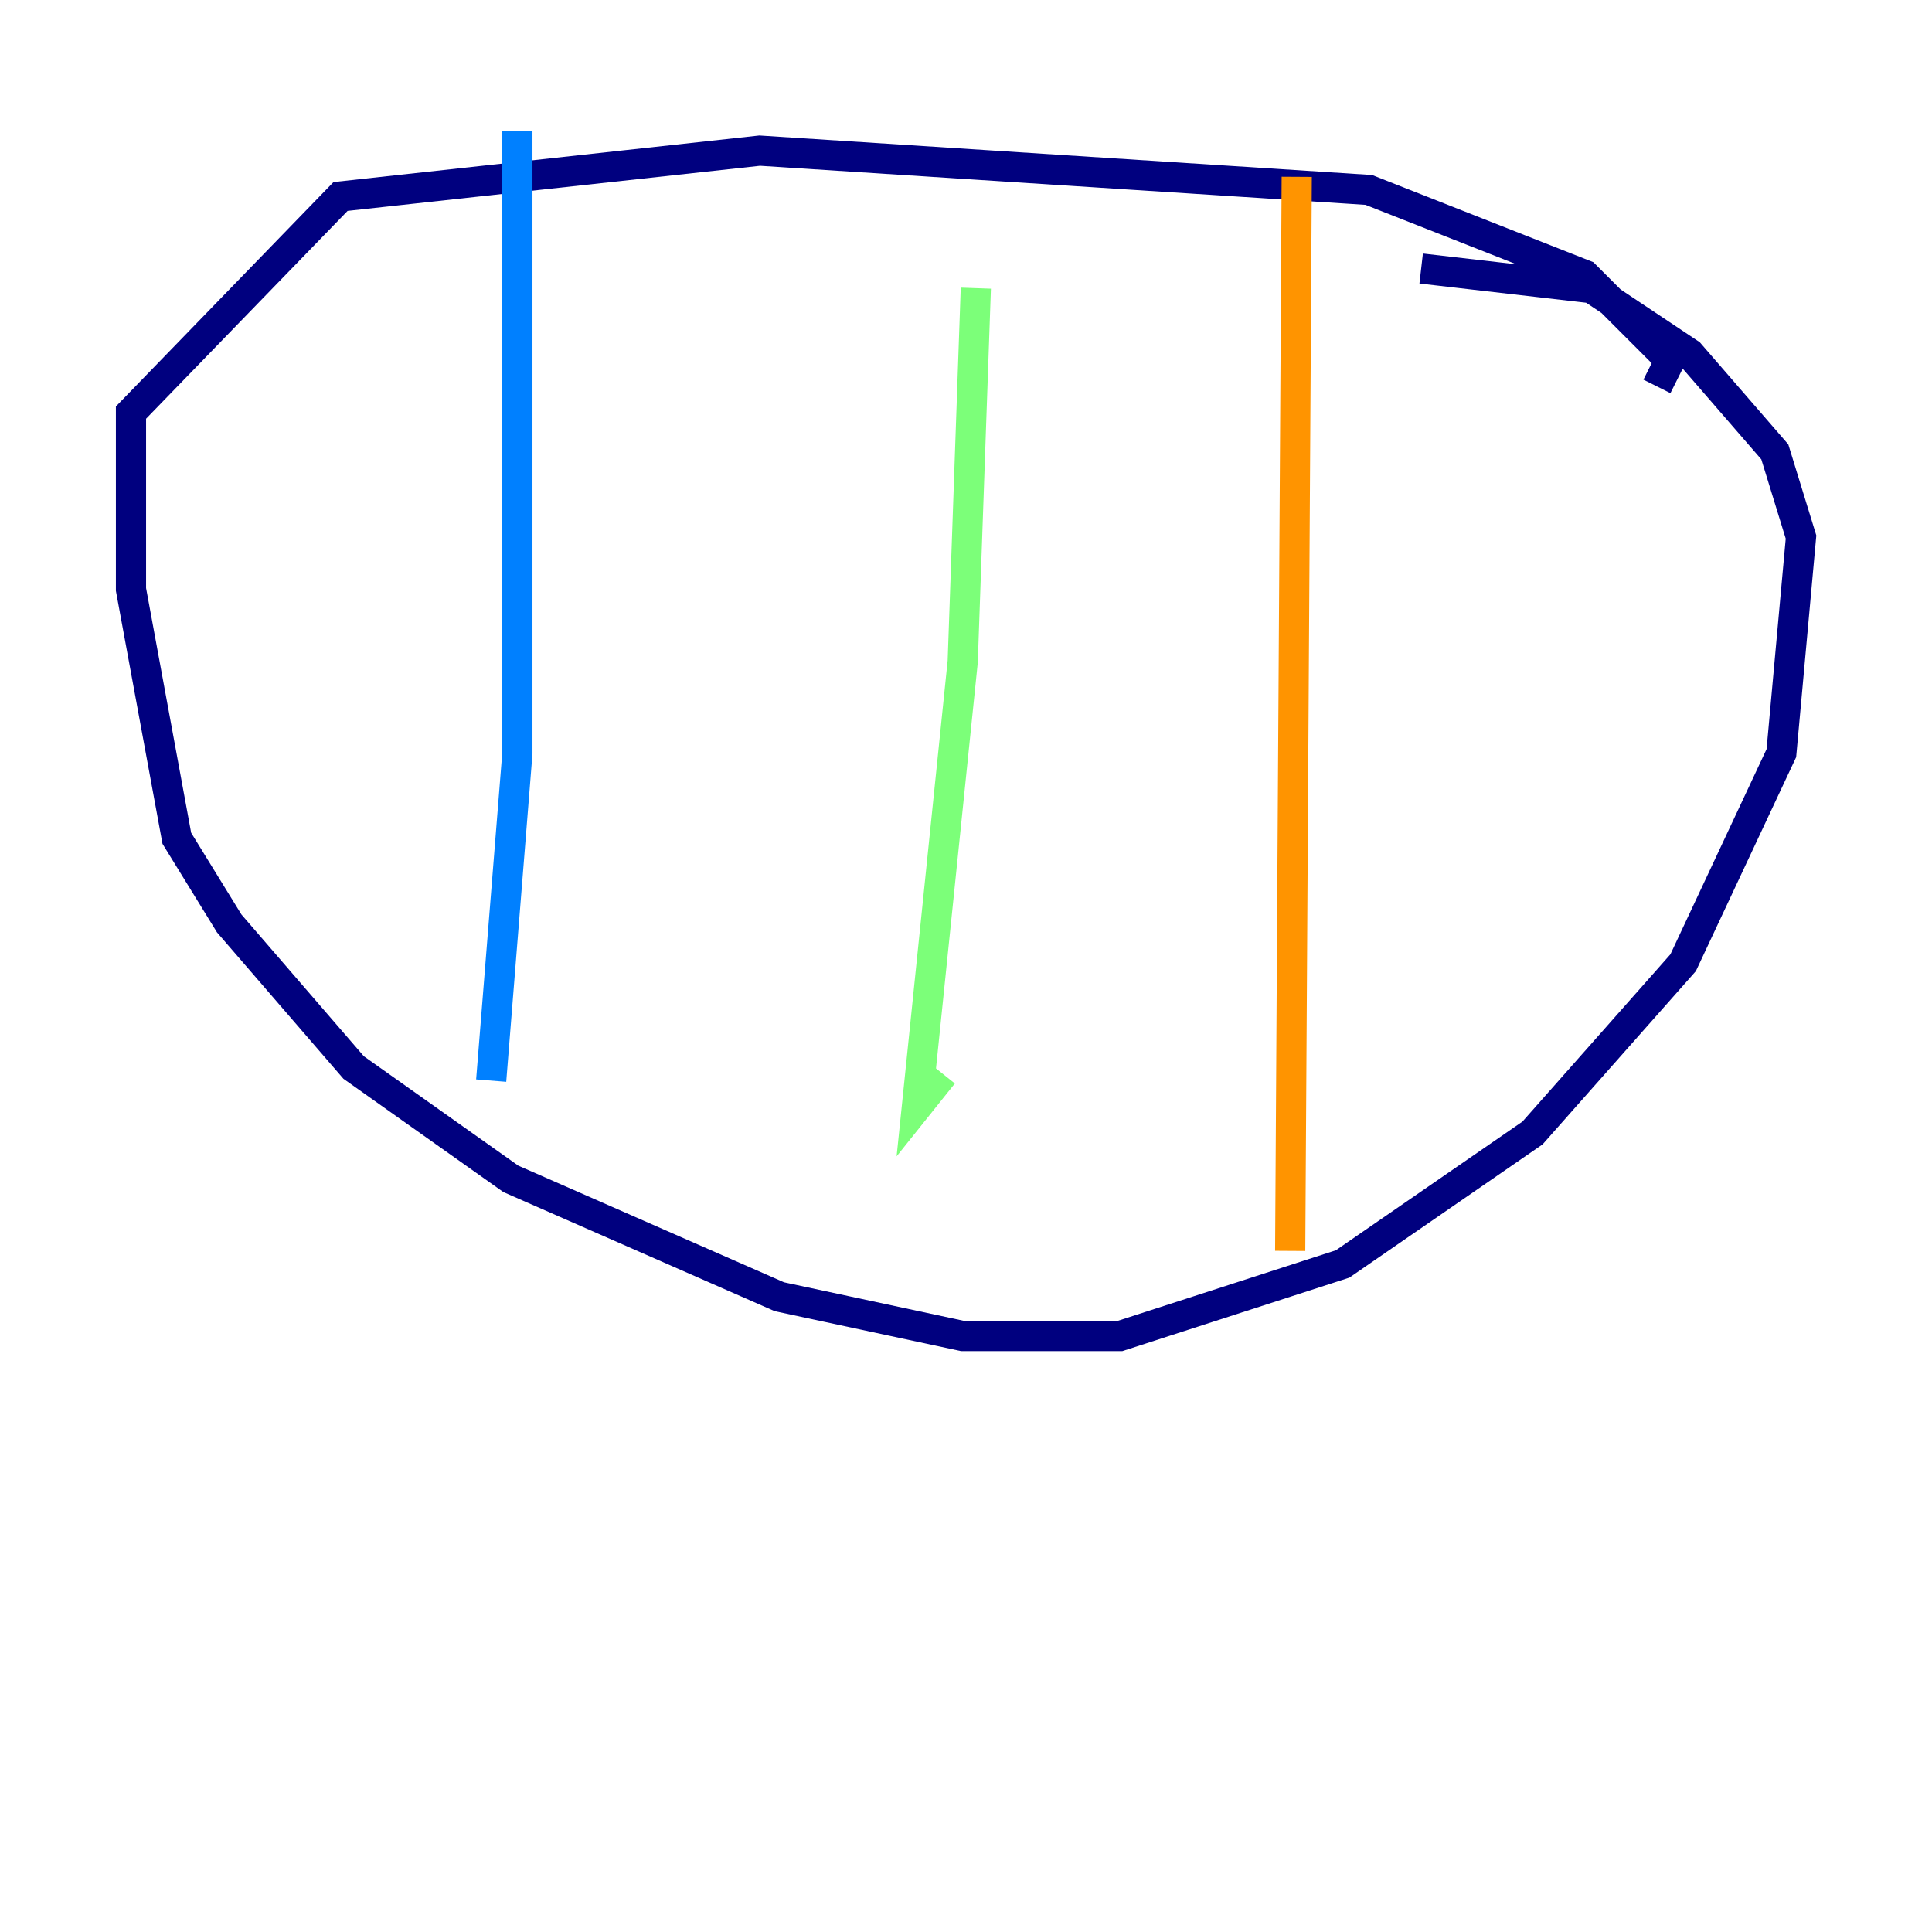<?xml version="1.0" encoding="utf-8" ?>
<svg baseProfile="tiny" height="128" version="1.2" viewBox="0,0,128,128" width="128" xmlns="http://www.w3.org/2000/svg" xmlns:ev="http://www.w3.org/2001/xml-events" xmlns:xlink="http://www.w3.org/1999/xlink"><defs /><polyline fill="none" points="109.776,25.6 110.644,23.864 105.003,18.224 90.685,12.583 50.332,9.98 22.563,13.017 8.678,27.336 8.678,39.051 11.715,55.539 15.186,61.18 23.43,70.725 33.844,78.102 51.634,85.912 63.783,88.515 74.197,88.515 88.949,83.742 101.532,75.064 111.512,63.783 118.02,49.898 119.322,35.58 117.586,29.939 111.946,23.43 105.437,19.091 94.156,17.79" stroke="#00007f" stroke-width="2" /><polyline fill="none" points="34.278,8.678 34.278,49.898 32.542,71.593" stroke="#0080ff" stroke-width="2" /><polyline fill="none" points="64.651,19.091 63.783,43.824 60.746,73.329 62.481,71.159" stroke="#7cff79" stroke-width="2" /><polyline fill="none" points="85.912,11.715 85.478,82.875" stroke="#ff9400" stroke-width="2" /><polyline fill="none" points="14.752,39.485 14.752,39.485" stroke="#7f0000" stroke-width="2" /></svg>